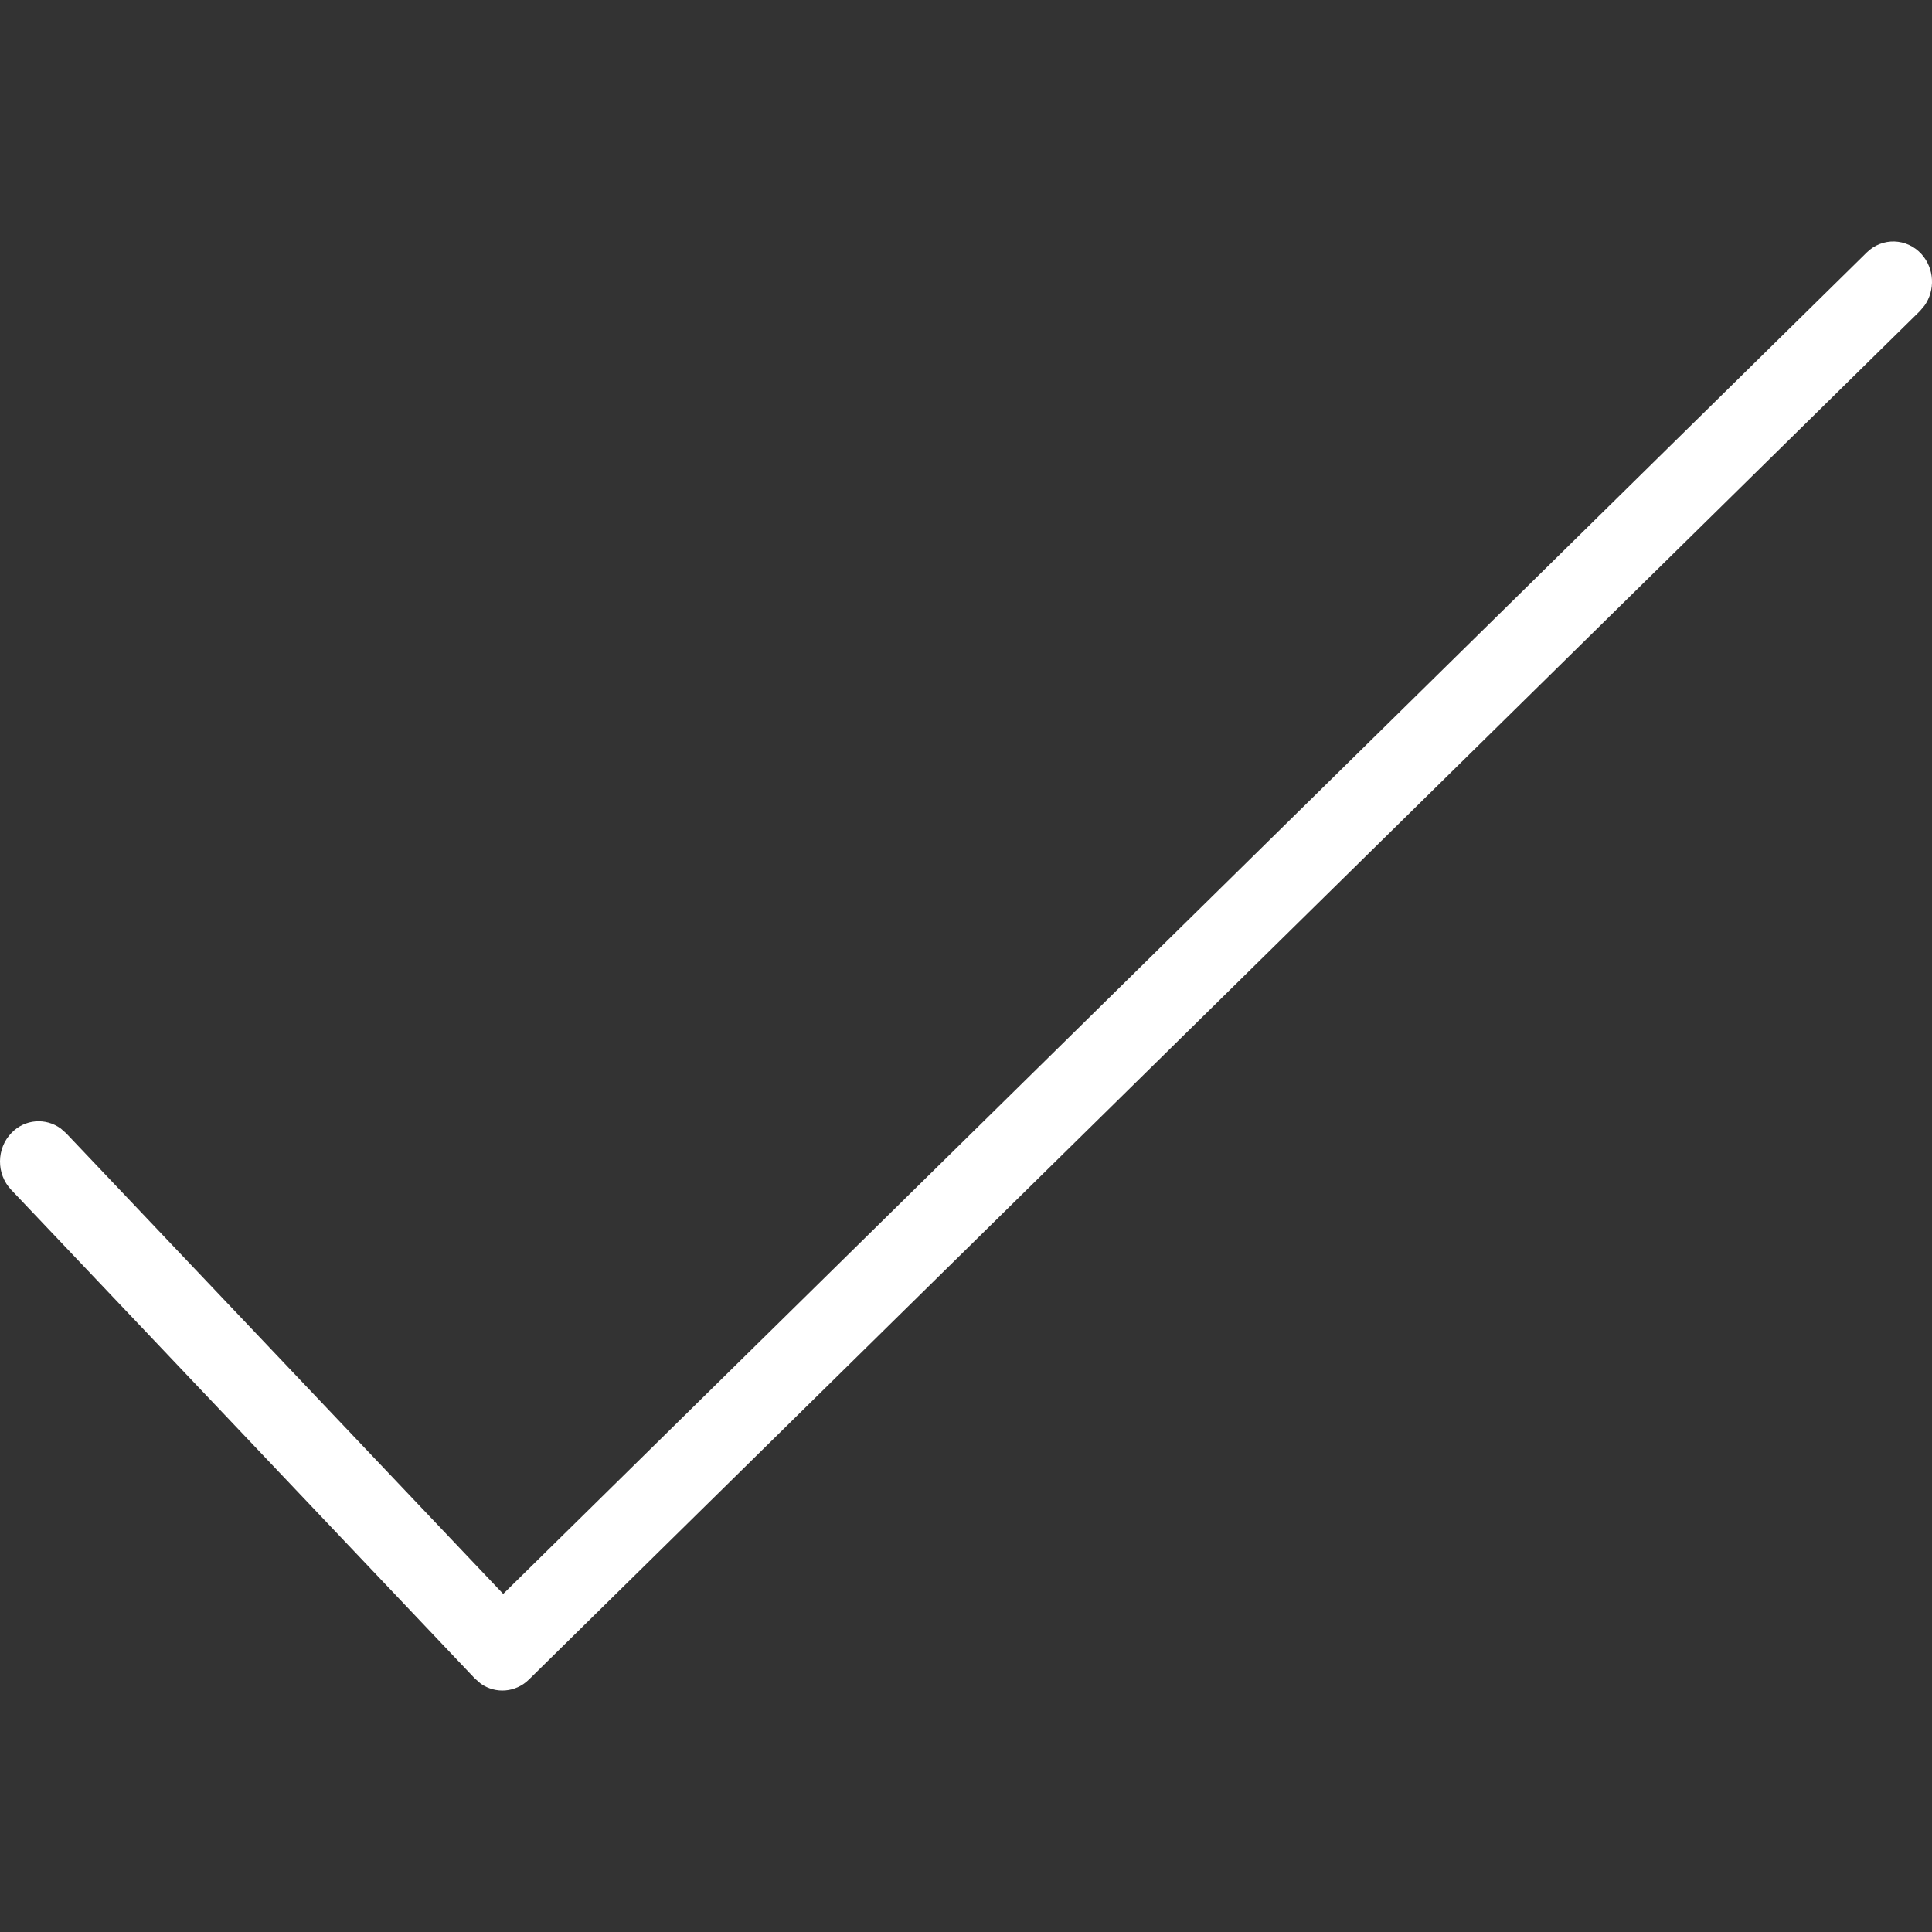 <svg xmlns="http://www.w3.org/2000/svg" width="24" height="24" viewBox="0 0 24 24">
    <rect x="0" y="0" width="24" height="24" fill="#333333" stroke="none"/>
    <g fill="none" fill-rule="evenodd">
        <g fill="#FFF" fill-rule="nonzero">
            <g>
                <g>
                    <path d="M23.19 3.136c.193-.19.497-.18.679.02.162.18.173.449.038.64l-.057.068-17.28 17c-.166.163-.415.18-.598.051l-.073-.064-5.76-6.071c-.187-.196-.185-.513.004-.707.167-.173.426-.19.612-.054l.066.058 5.43 5.723L23.19 3.136z" transform="translate(-970 -328) translate(962 320) translate(8 8)"/>
                </g>
            </g>
        </g>
    </g>
</svg>

